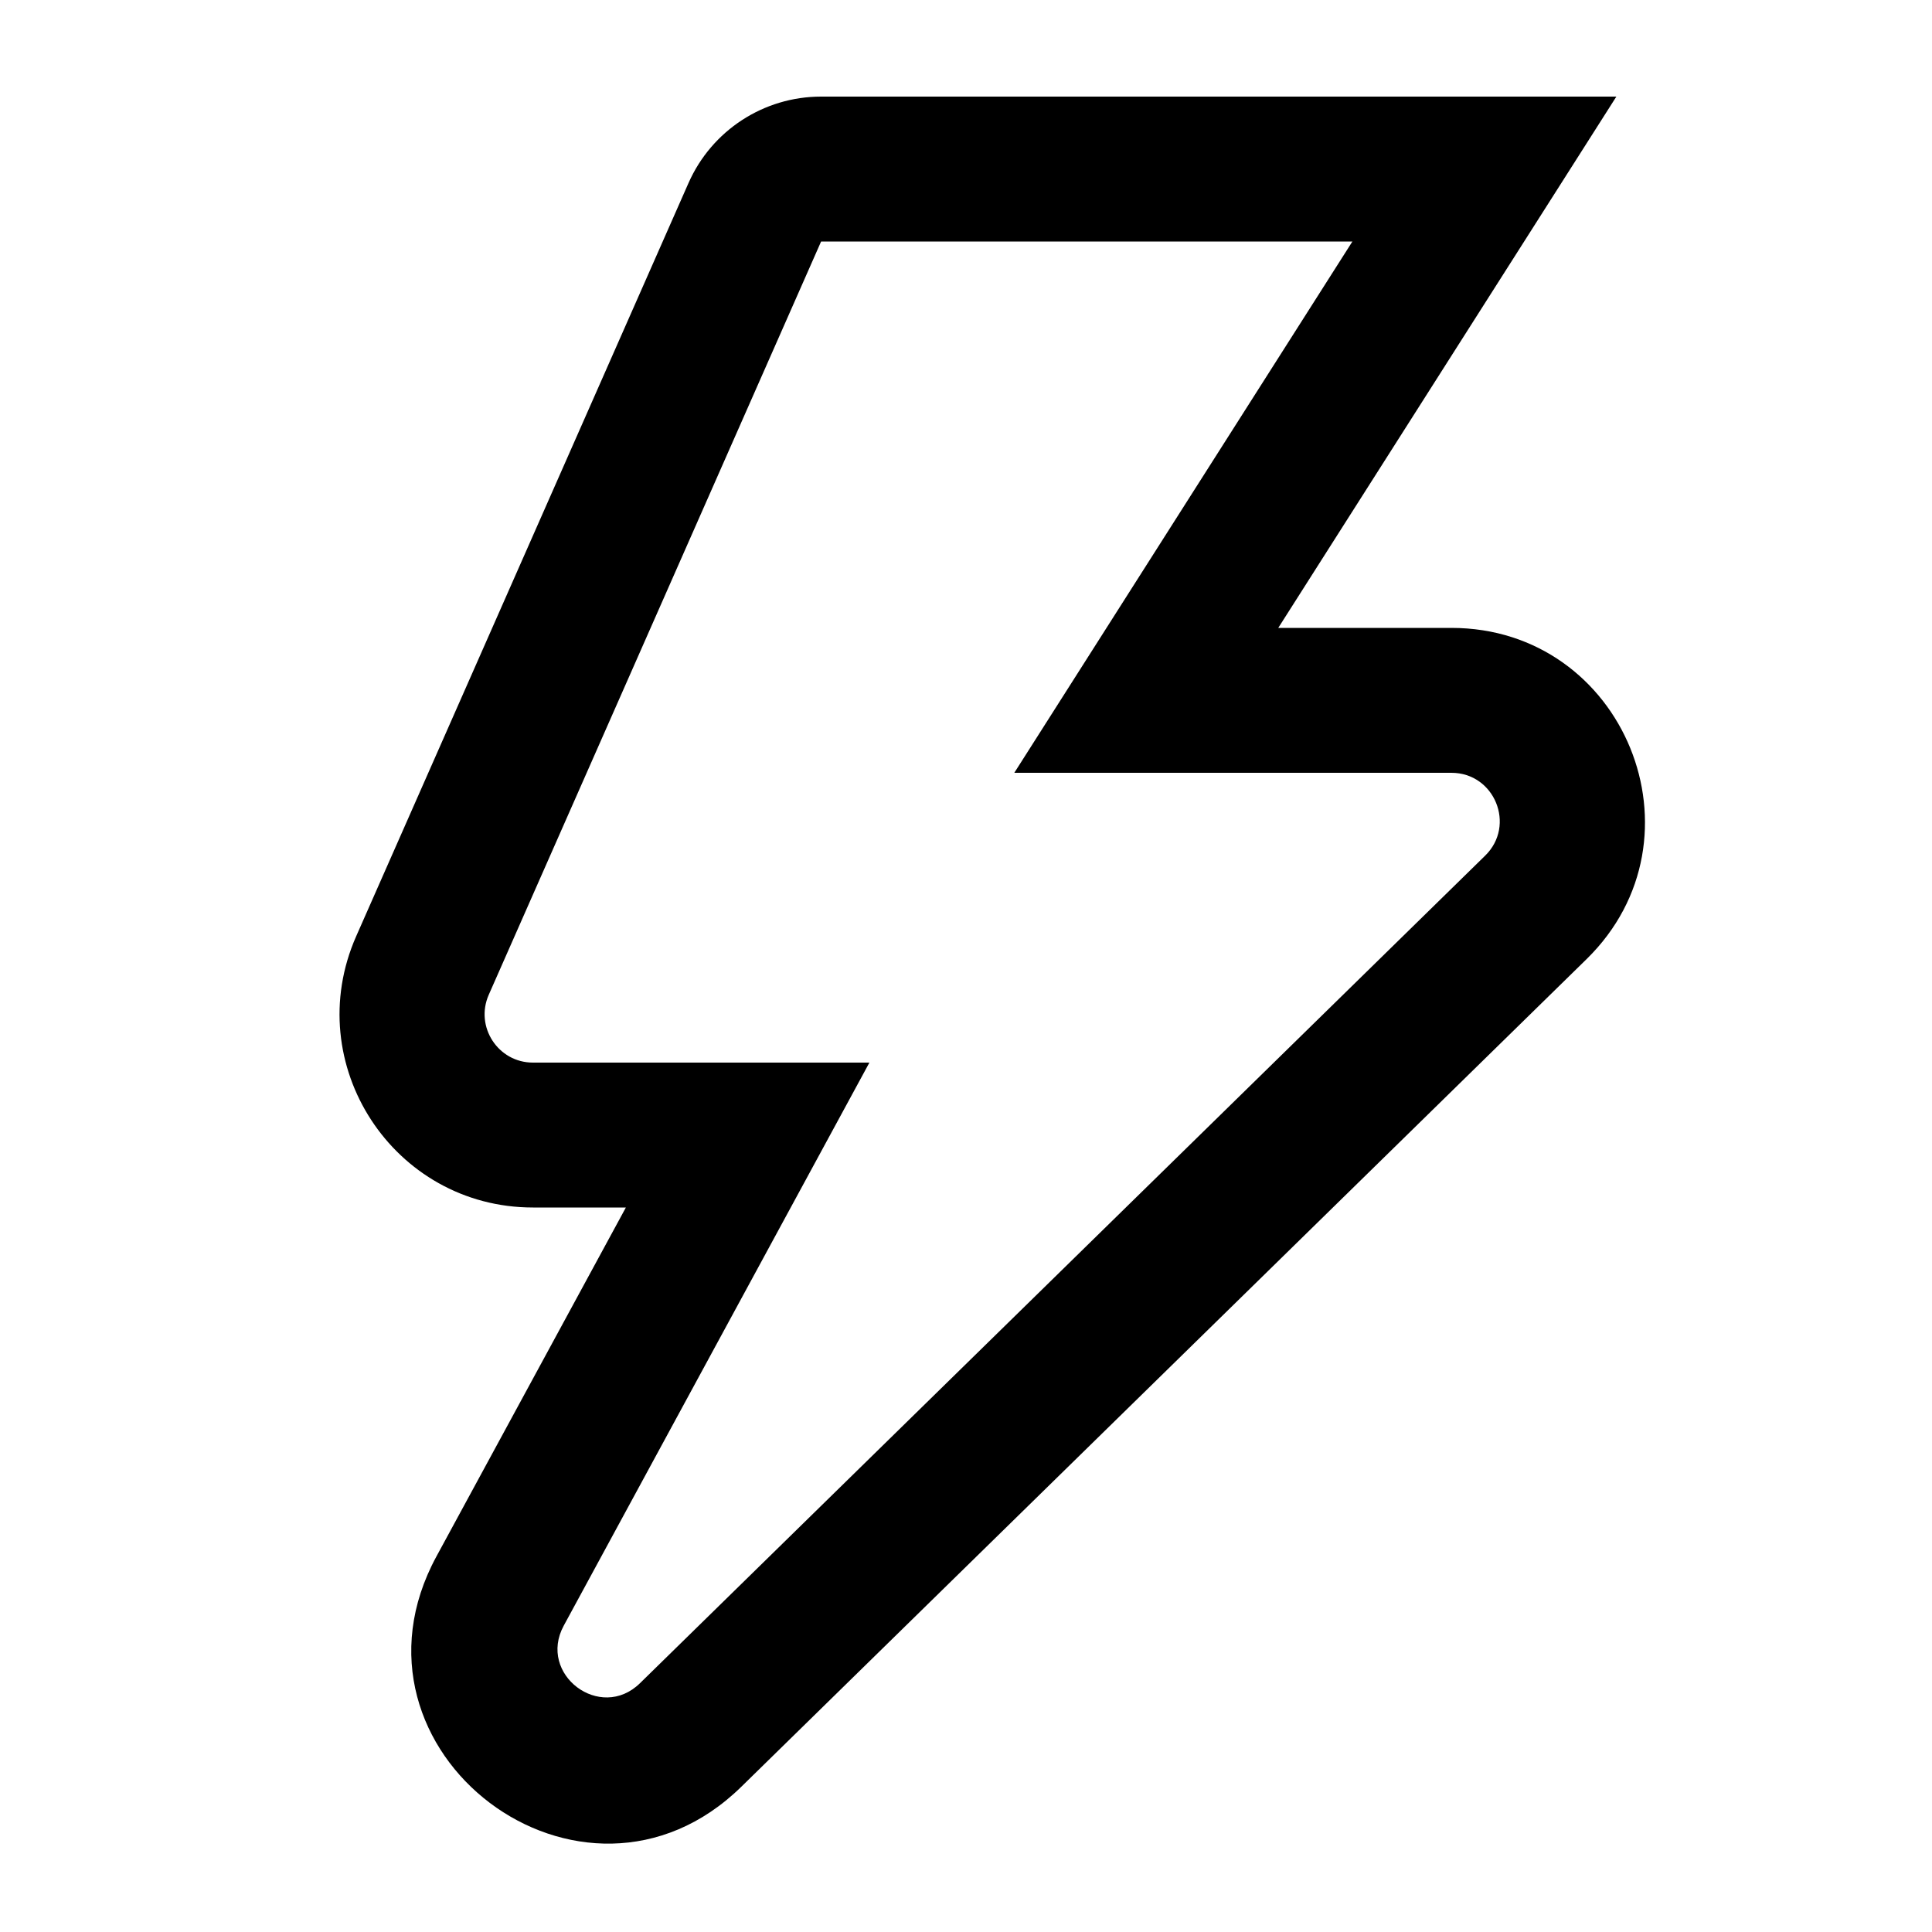 <svg width="40" height="40" viewBox="0 0 40 40" fill="none" xmlns="http://www.w3.org/2000/svg">
<path fill-rule="evenodd" clip-rule="evenodd" d="M14.255 3.789C14.735 2.702 15.811 2 17 2H33.465L26.465 13H30.049C33.633 13 35.409 17.351 32.848 19.858L15.349 36.992C12.069 40.204 6.845 36.261 9.035 32.226L12.958 25H11.034C8.144 25 6.208 22.029 7.374 19.385L14.255 3.789ZM18 22L11.672 33.657C11.124 34.666 12.43 35.652 13.25 34.849L30.749 17.715C31.389 17.088 30.945 16 30.049 16H21L28 5H17L10.119 20.596C9.828 21.257 10.312 22 11.034 22H18Z" fill="#000"/>
</svg>
